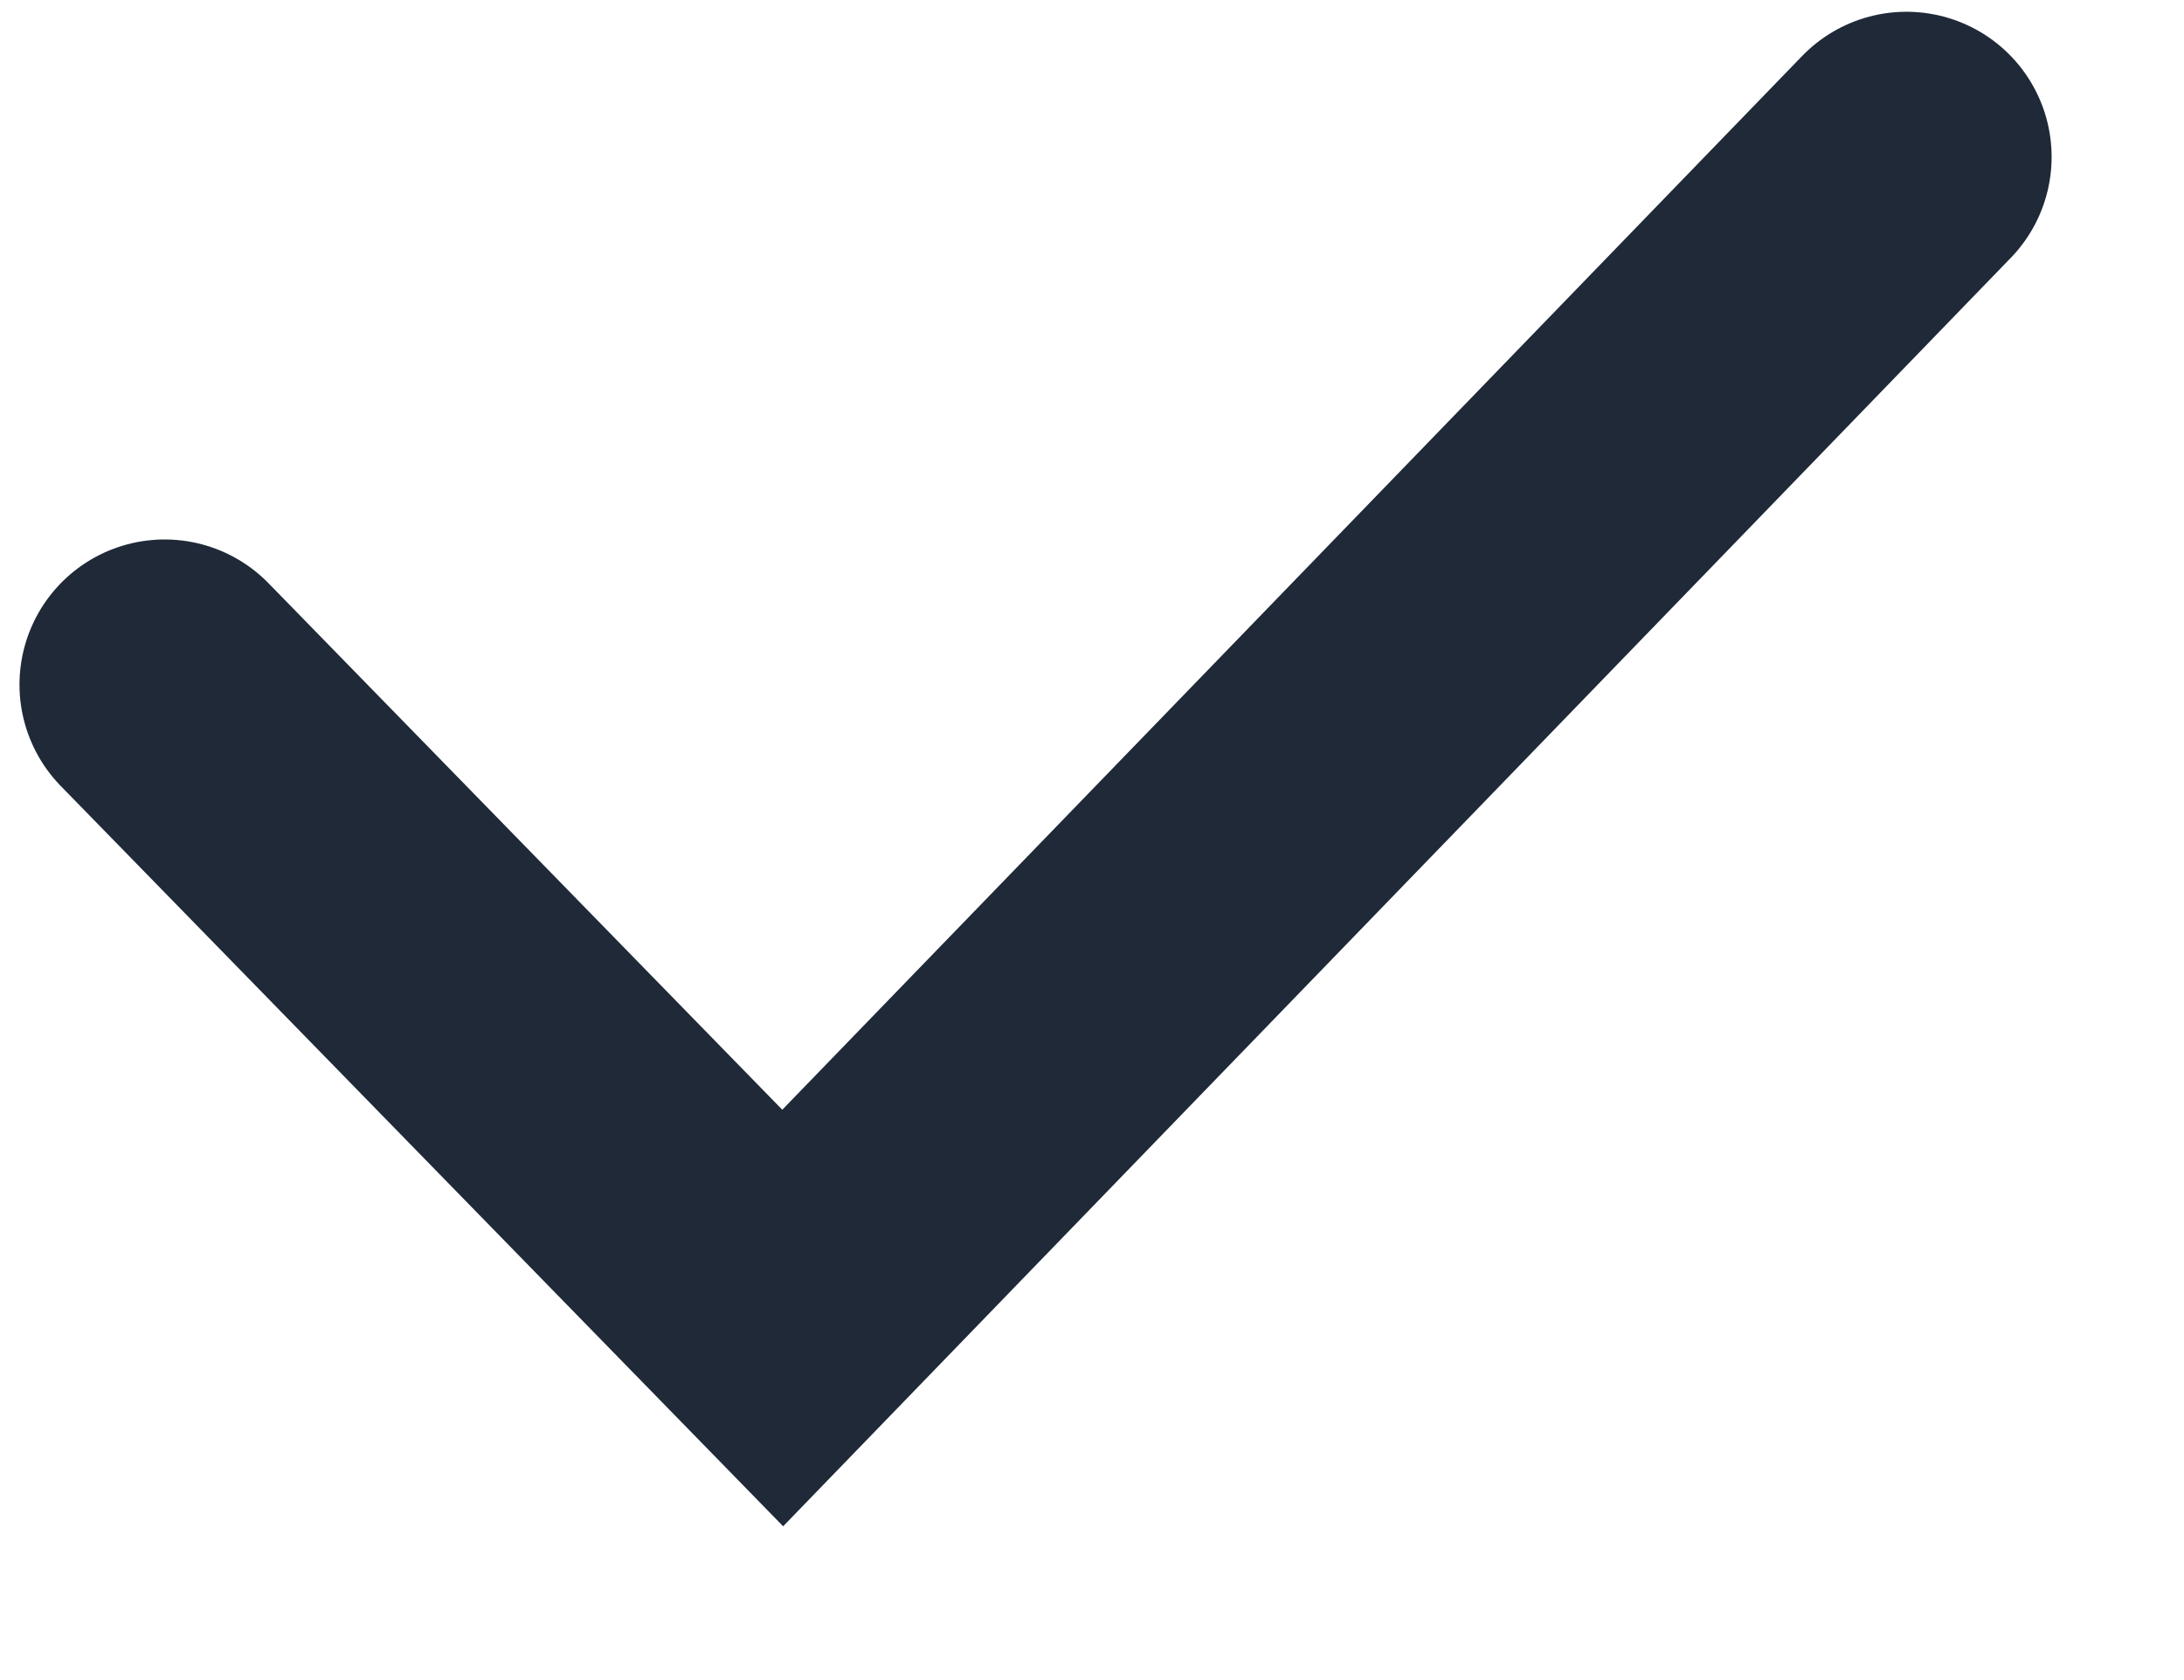 <svg width="13" height="10" viewBox="0 0 13 10" fill="none" xmlns="http://www.w3.org/2000/svg">
<path d="M0.98 4.075L4.659 7.845L11.348 0.934" stroke="#1F2937" stroke-width="1.728" stroke-linecap="round"/>
</svg>
